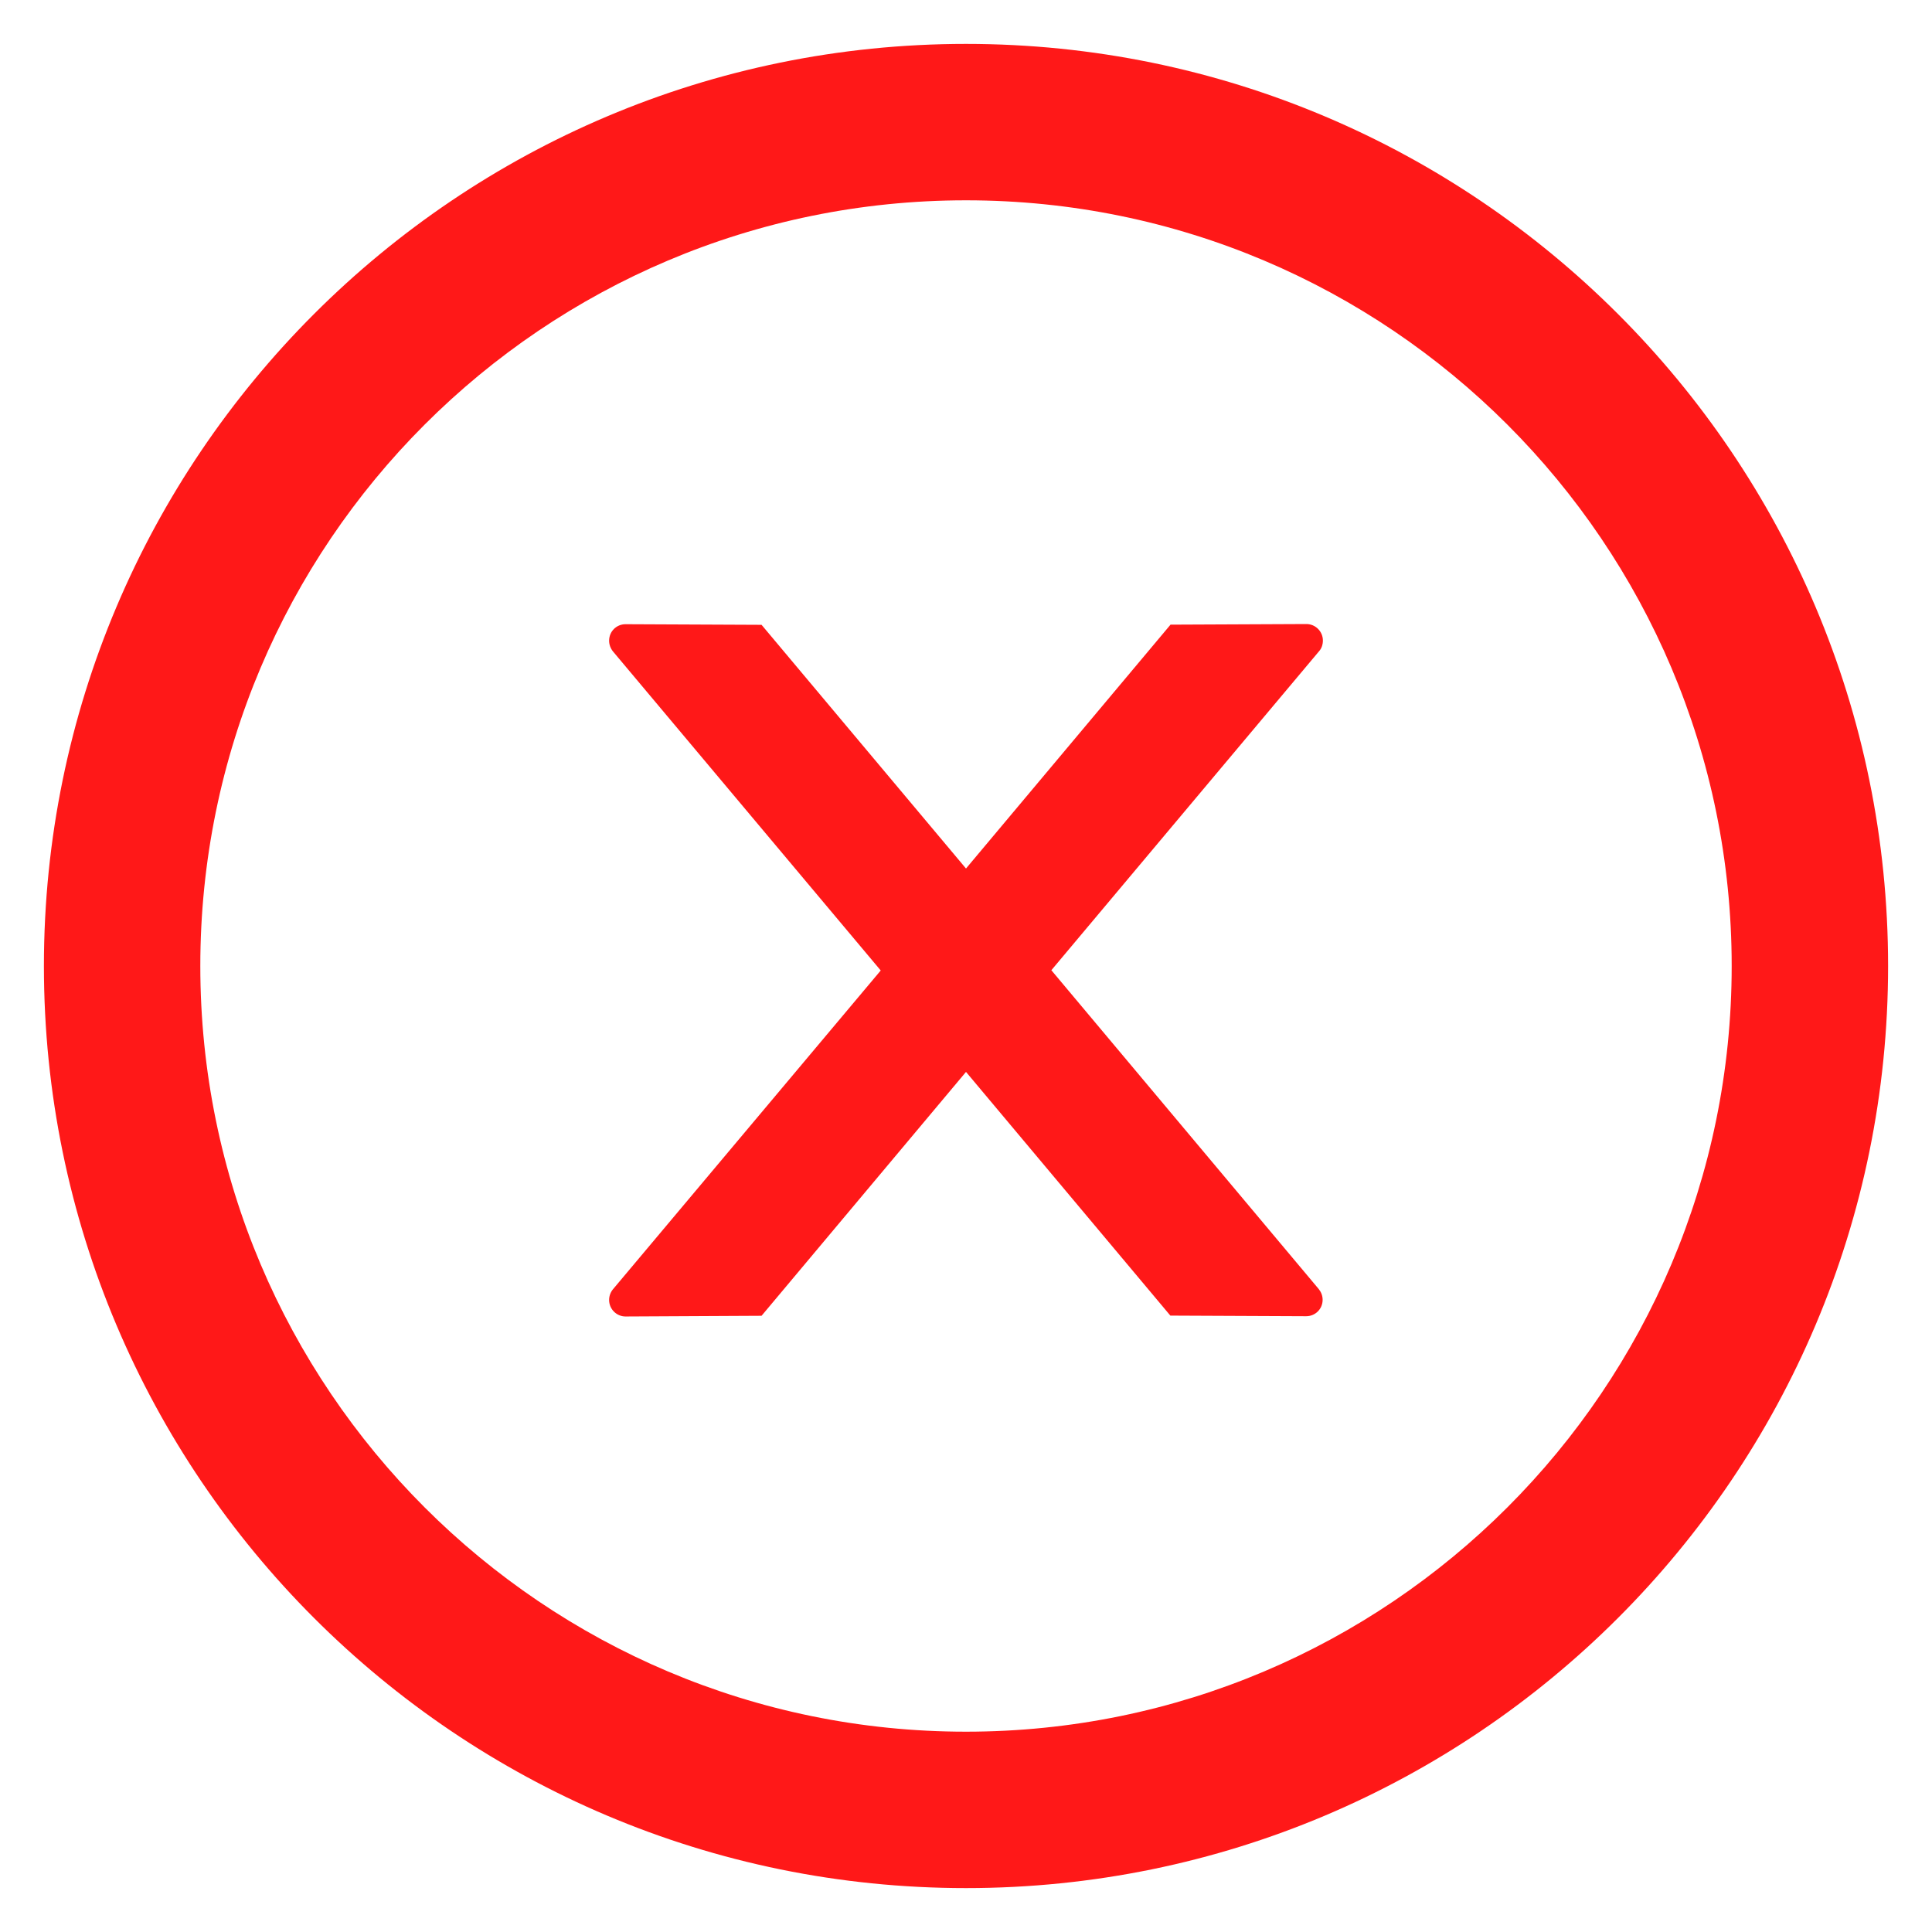 <svg width="22" height="22" viewBox="0 0 22 22" fill="none" xmlns="http://www.w3.org/2000/svg">
<path d="M15.064 7.294C15.064 7.19 14.979 7.106 14.876 7.106L13.329 7.113L11 9.89L8.672 7.115L7.123 7.108C7.02 7.108 6.936 7.19 6.936 7.296C6.936 7.34 6.952 7.383 6.98 7.418L10.029 11.051L6.98 14.681C6.952 14.715 6.936 14.758 6.936 14.803C6.936 14.906 7.02 14.991 7.123 14.991L8.672 14.983L11 12.206L13.327 14.981L14.874 14.988C14.977 14.988 15.061 14.906 15.061 14.801C15.061 14.756 15.045 14.714 15.017 14.679L11.972 11.048L15.021 7.415C15.05 7.383 15.064 7.338 15.064 7.294Z" fill="#FF1818"/>
<path d="M11 0.5C5.202 0.5 0.5 5.202 0.5 11C0.5 16.798 5.202 21.5 11 21.5C16.798 21.5 21.5 16.798 21.5 11C21.5 5.202 16.798 0.5 11 0.5ZM11 19.719C6.186 19.719 2.281 15.814 2.281 11C2.281 6.186 6.186 2.281 11 2.281C15.814 2.281 19.719 6.186 19.719 11C19.719 15.814 15.814 19.719 11 19.719Z" fill="#FF1818"/>
</svg>

